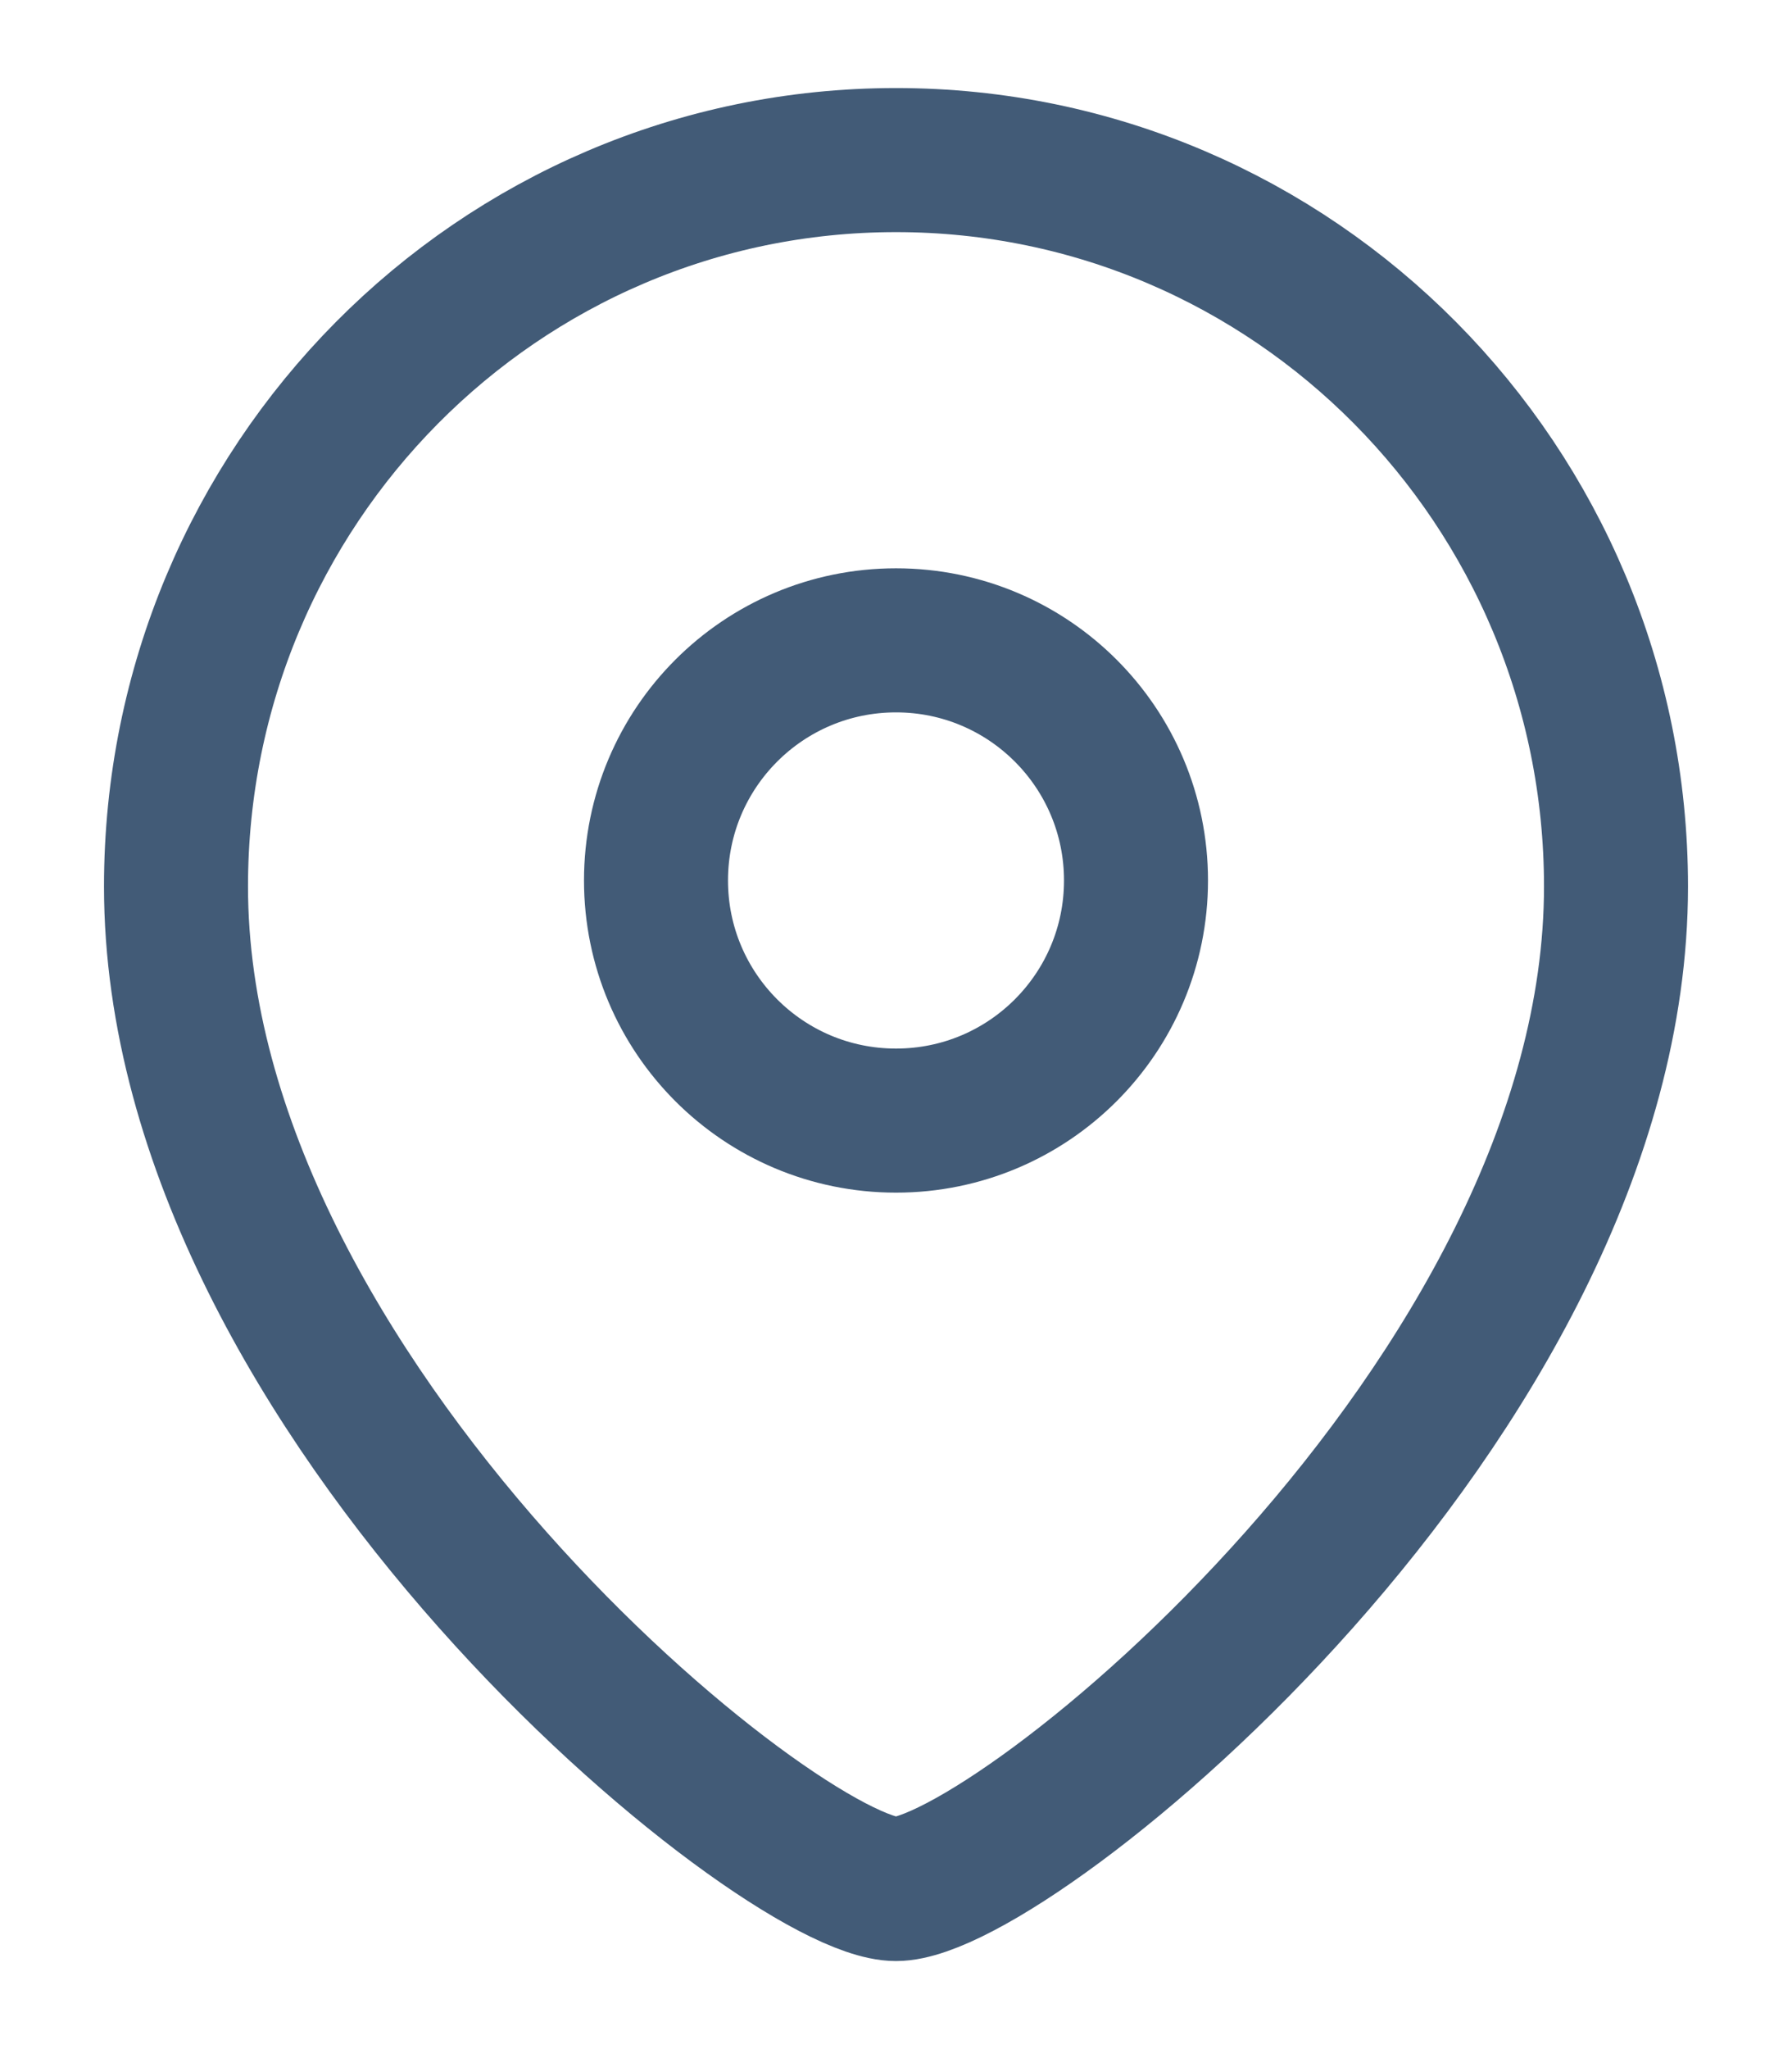 <svg width="14" height="16" viewBox="0 0 14 16" fill="none" xmlns="http://www.w3.org/2000/svg">
<path fill-rule="evenodd" clip-rule="evenodd" d="M8.875 6.875C8.875 5.839 8.036 5 7 5C5.964 5 5.125 5.839 5.125 6.875C5.125 7.911 5.964 8.75 7 8.75C8.036 8.75 8.875 7.911 8.875 6.875Z" stroke="#002248" stroke-opacity="0.74" stroke-width="1.125" stroke-linecap="round" stroke-linejoin="round"/>
<path fill-rule="evenodd" clip-rule="evenodd" d="M7 14.75C6.101 14.75 1.375 10.924 1.375 6.922C1.375 3.79 3.893 1.25 7 1.25C10.106 1.25 12.625 3.79 12.625 6.922C12.625 10.924 7.898 14.75 7 14.75Z" stroke="#002248" stroke-opacity="0.74" stroke-width="1.125" stroke-linecap="round" stroke-linejoin="round"/>
</svg>
